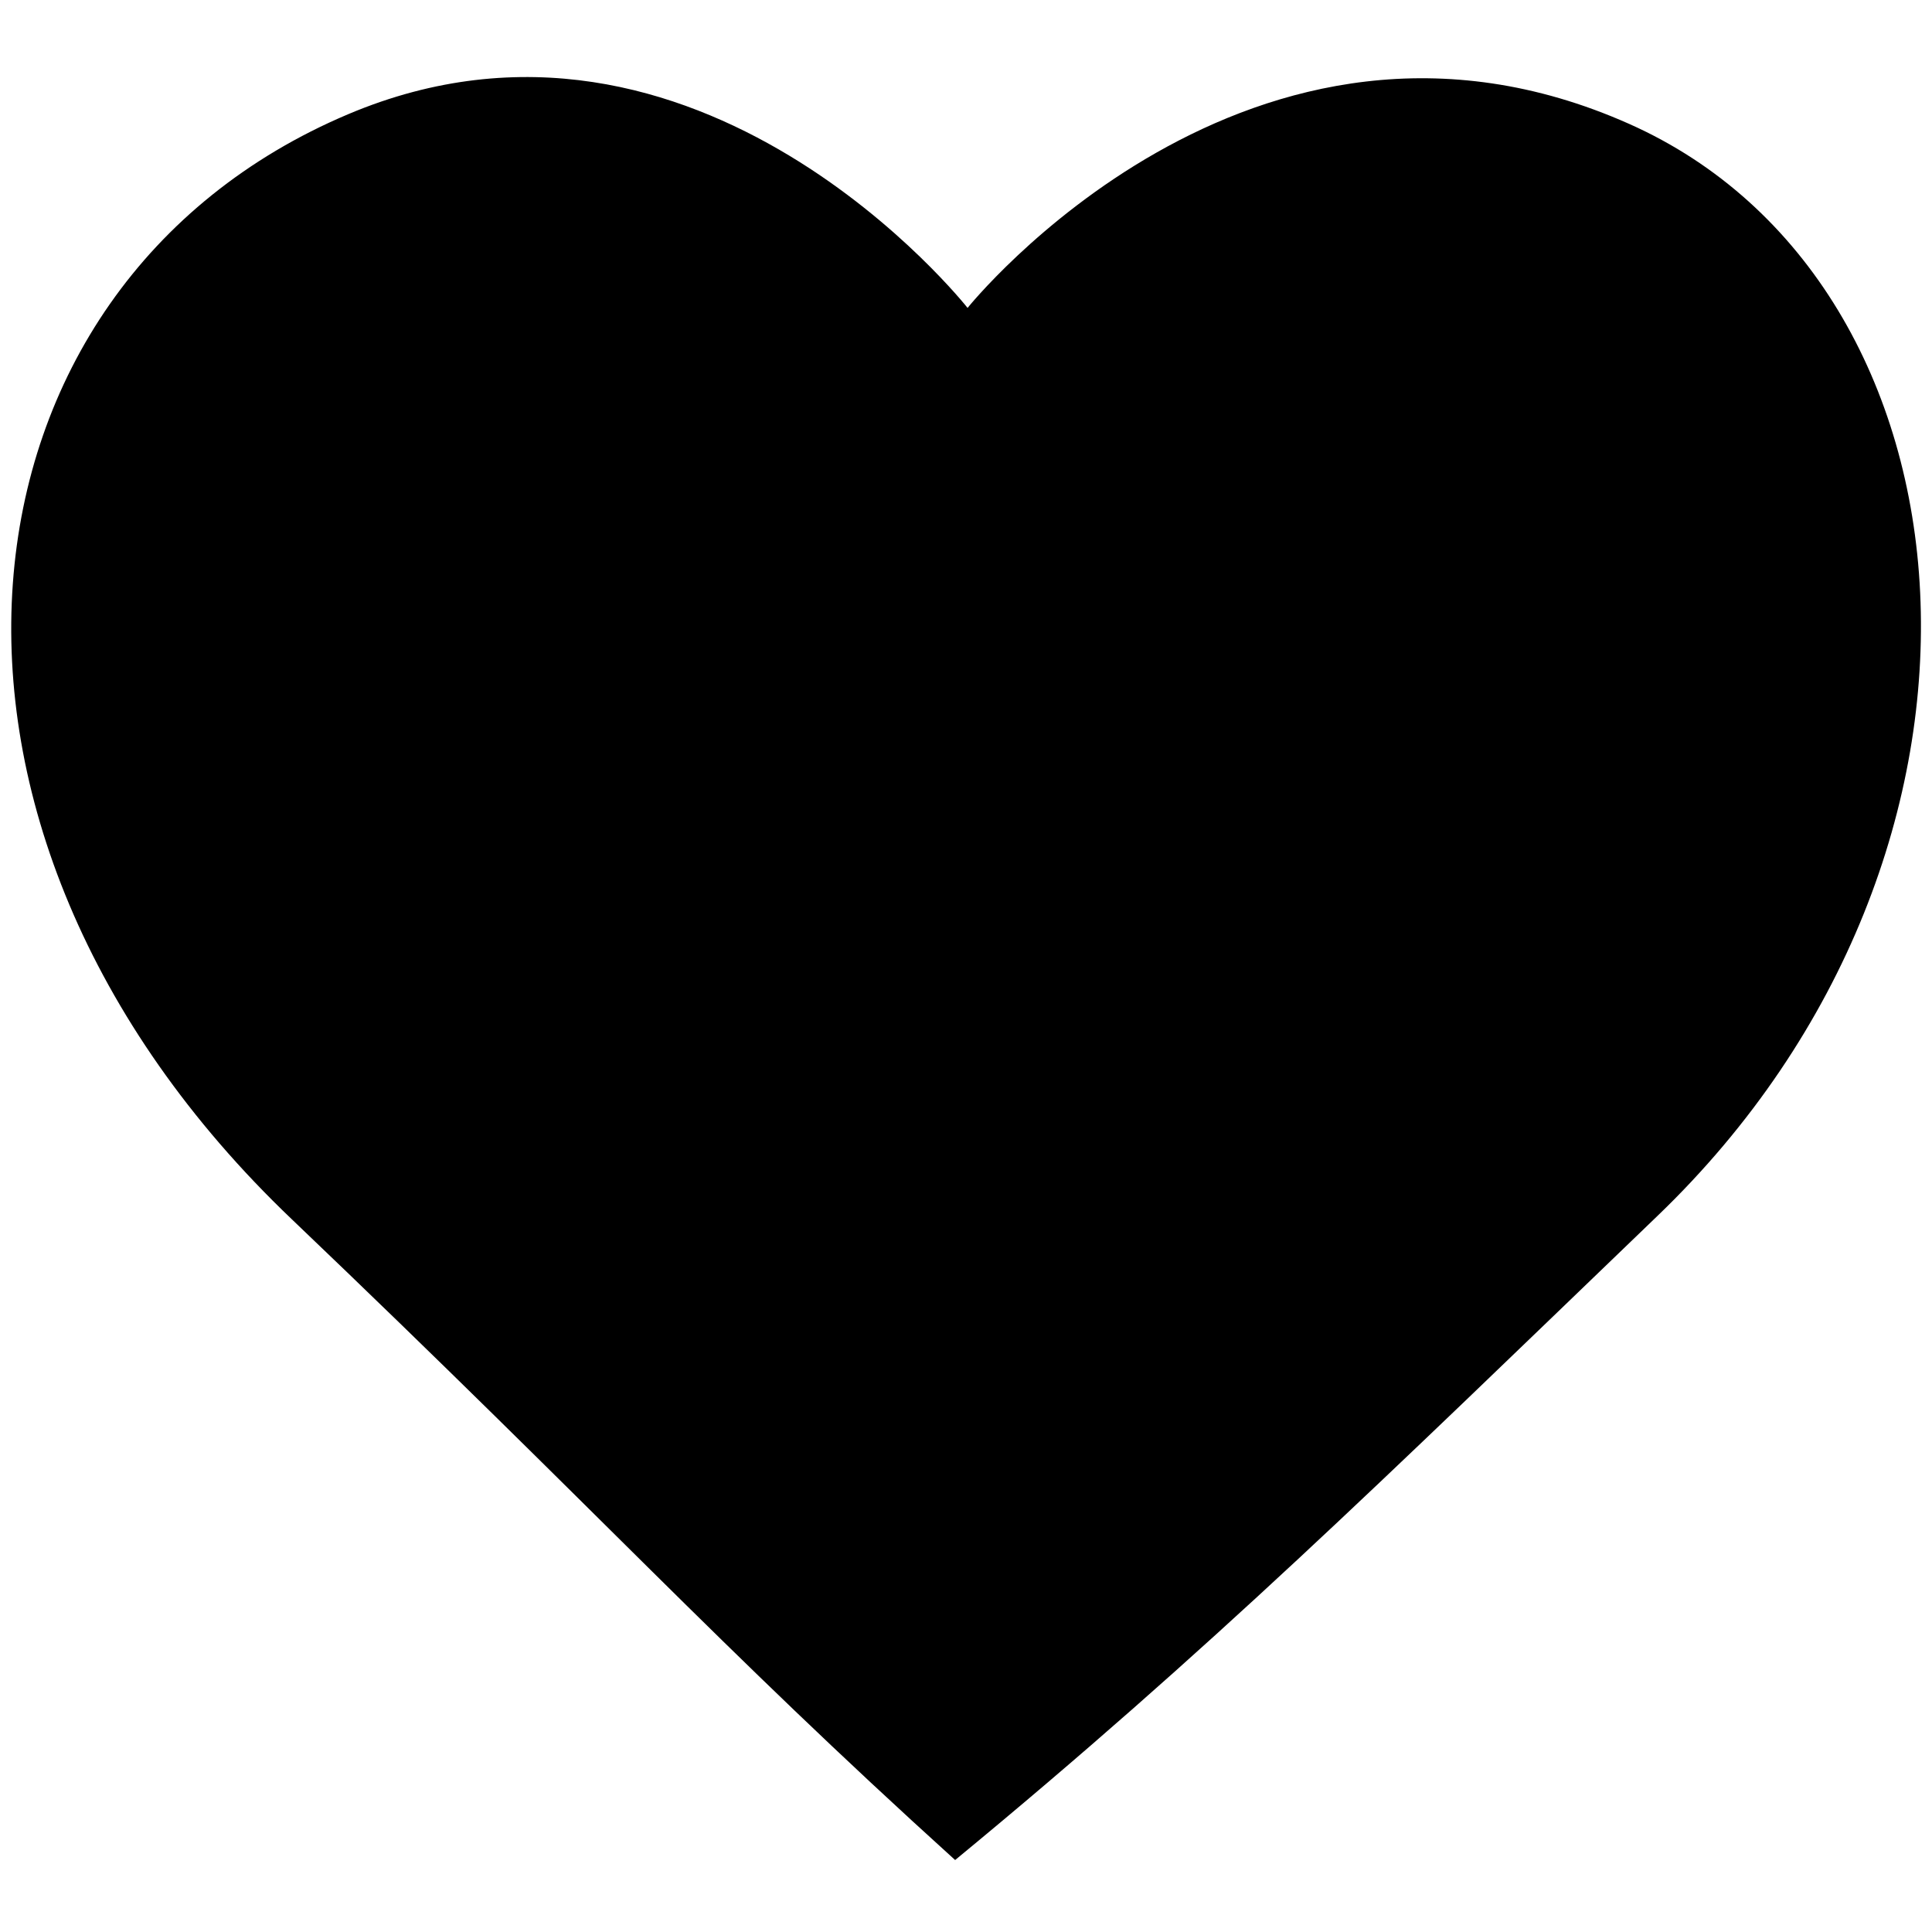 <!-- Generated by IcoMoon.io -->
<svg version="1.1" xmlns="http://www.w3.org/2000/svg" width="32" height="32" viewBox="0 0 32 32">
<path d="M15.82 30.808c-3.944-3.57-5.836-5.696-10.992-10.618-6.828-6.516-5.792-15.452 0.938-18.298 5.8-2.452 10.26 3.208 10.26 3.208s4.684-5.84 10.958-3.048c5.922 2.636 6.776 12.030 0.464 18.092-4.592 4.418-7.406 7.184-11.628 10.664z"></path>
</svg>
